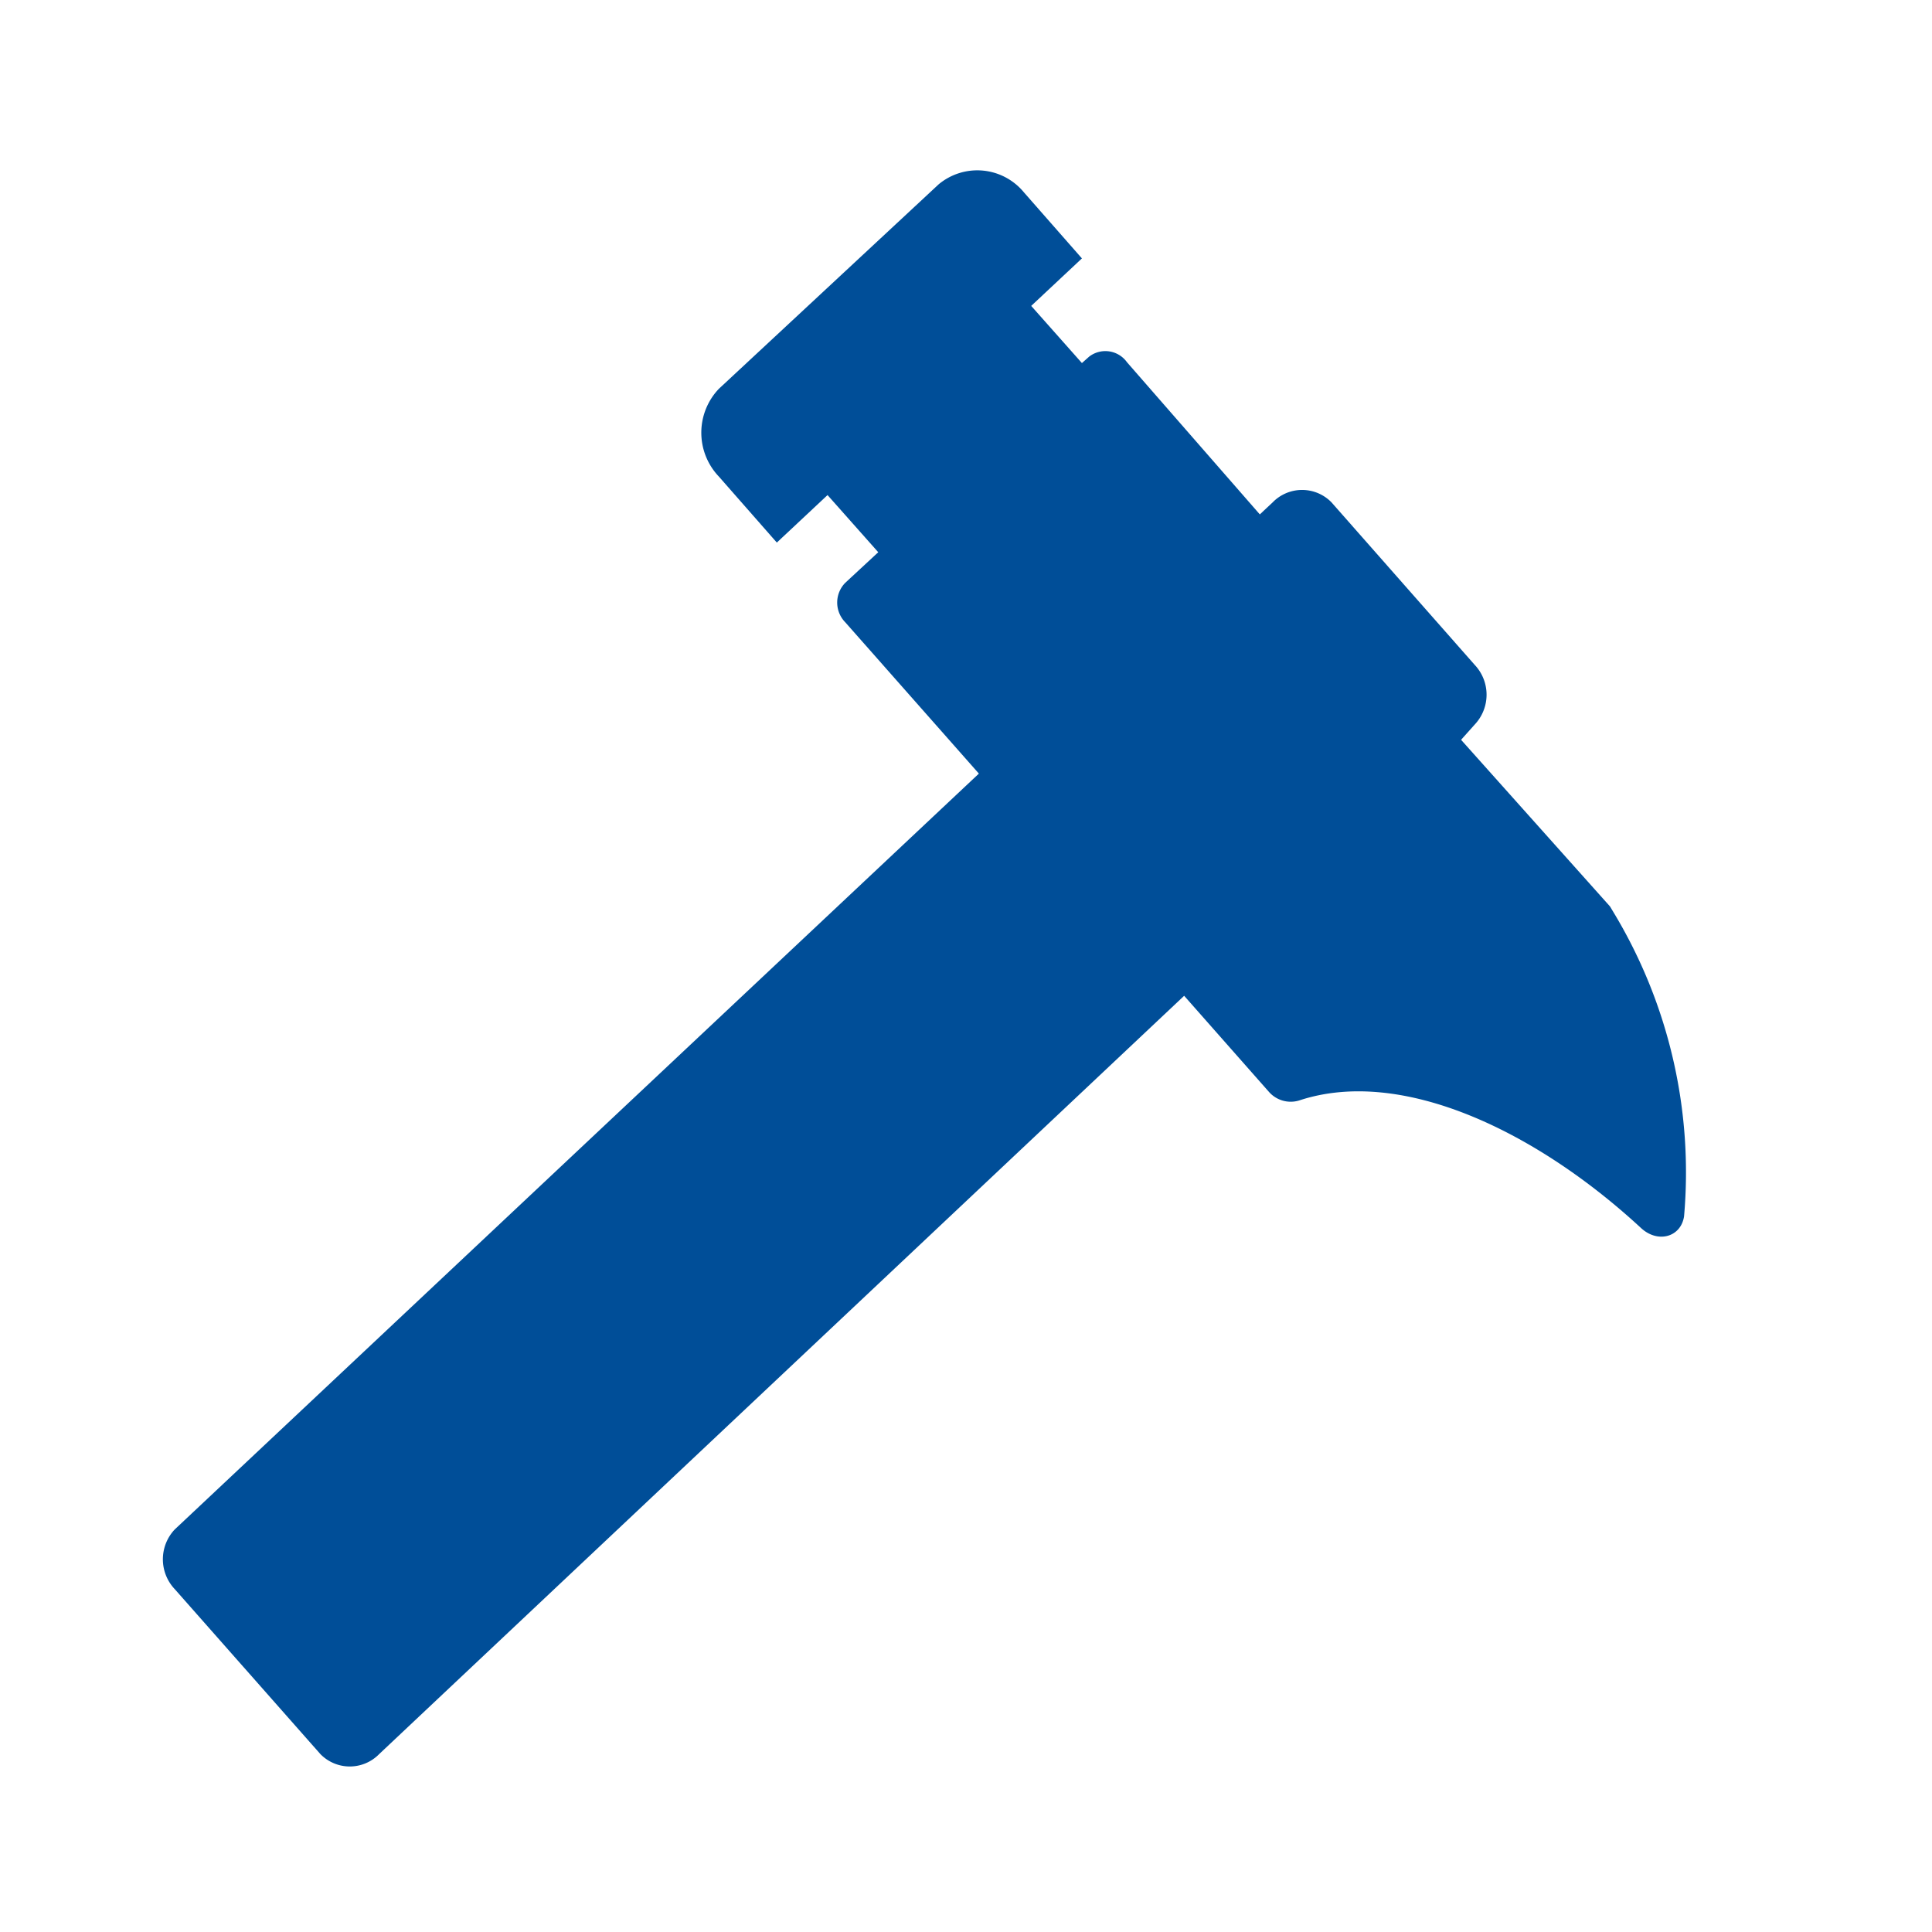 <svg id="Layer_1" data-name="Layer 1" xmlns="http://www.w3.org/2000/svg" viewBox="0 0 24 24"><defs><style>.cls-1{fill:#004e98;}</style></defs><title>hammer</title><path class="cls-1" d="M20.06,11.36,20,11.26,18.15,9.19,18.32,9a.54.54,0,0,0,0-.74L16.54,6.24a.51.51,0,0,0-.73,0l-.16.15L14,4.5a.33.33,0,0,0-.47-.07l-.09.08-.63-.71.63-.59-.72-.82a.75.75,0,0,0-1.06-.1L8.93,4.83a.79.79,0,0,0,0,1.09l.72.82.63-.59.63.71-.41.38a.35.35,0,0,0,0,.49l1.66,1.88L2.17,19a.54.54,0,0,0,0,.74l1.81,2.05a.51.51,0,0,0,.73,0l10-9.42,1.05,1.19a.36.36,0,0,0,.38.11c1.27-.42,2.94.38,4.24,1.58.21.2.5.12.54-.14A6.25,6.25,0,0,0,20.06,11.36Z"/></svg>